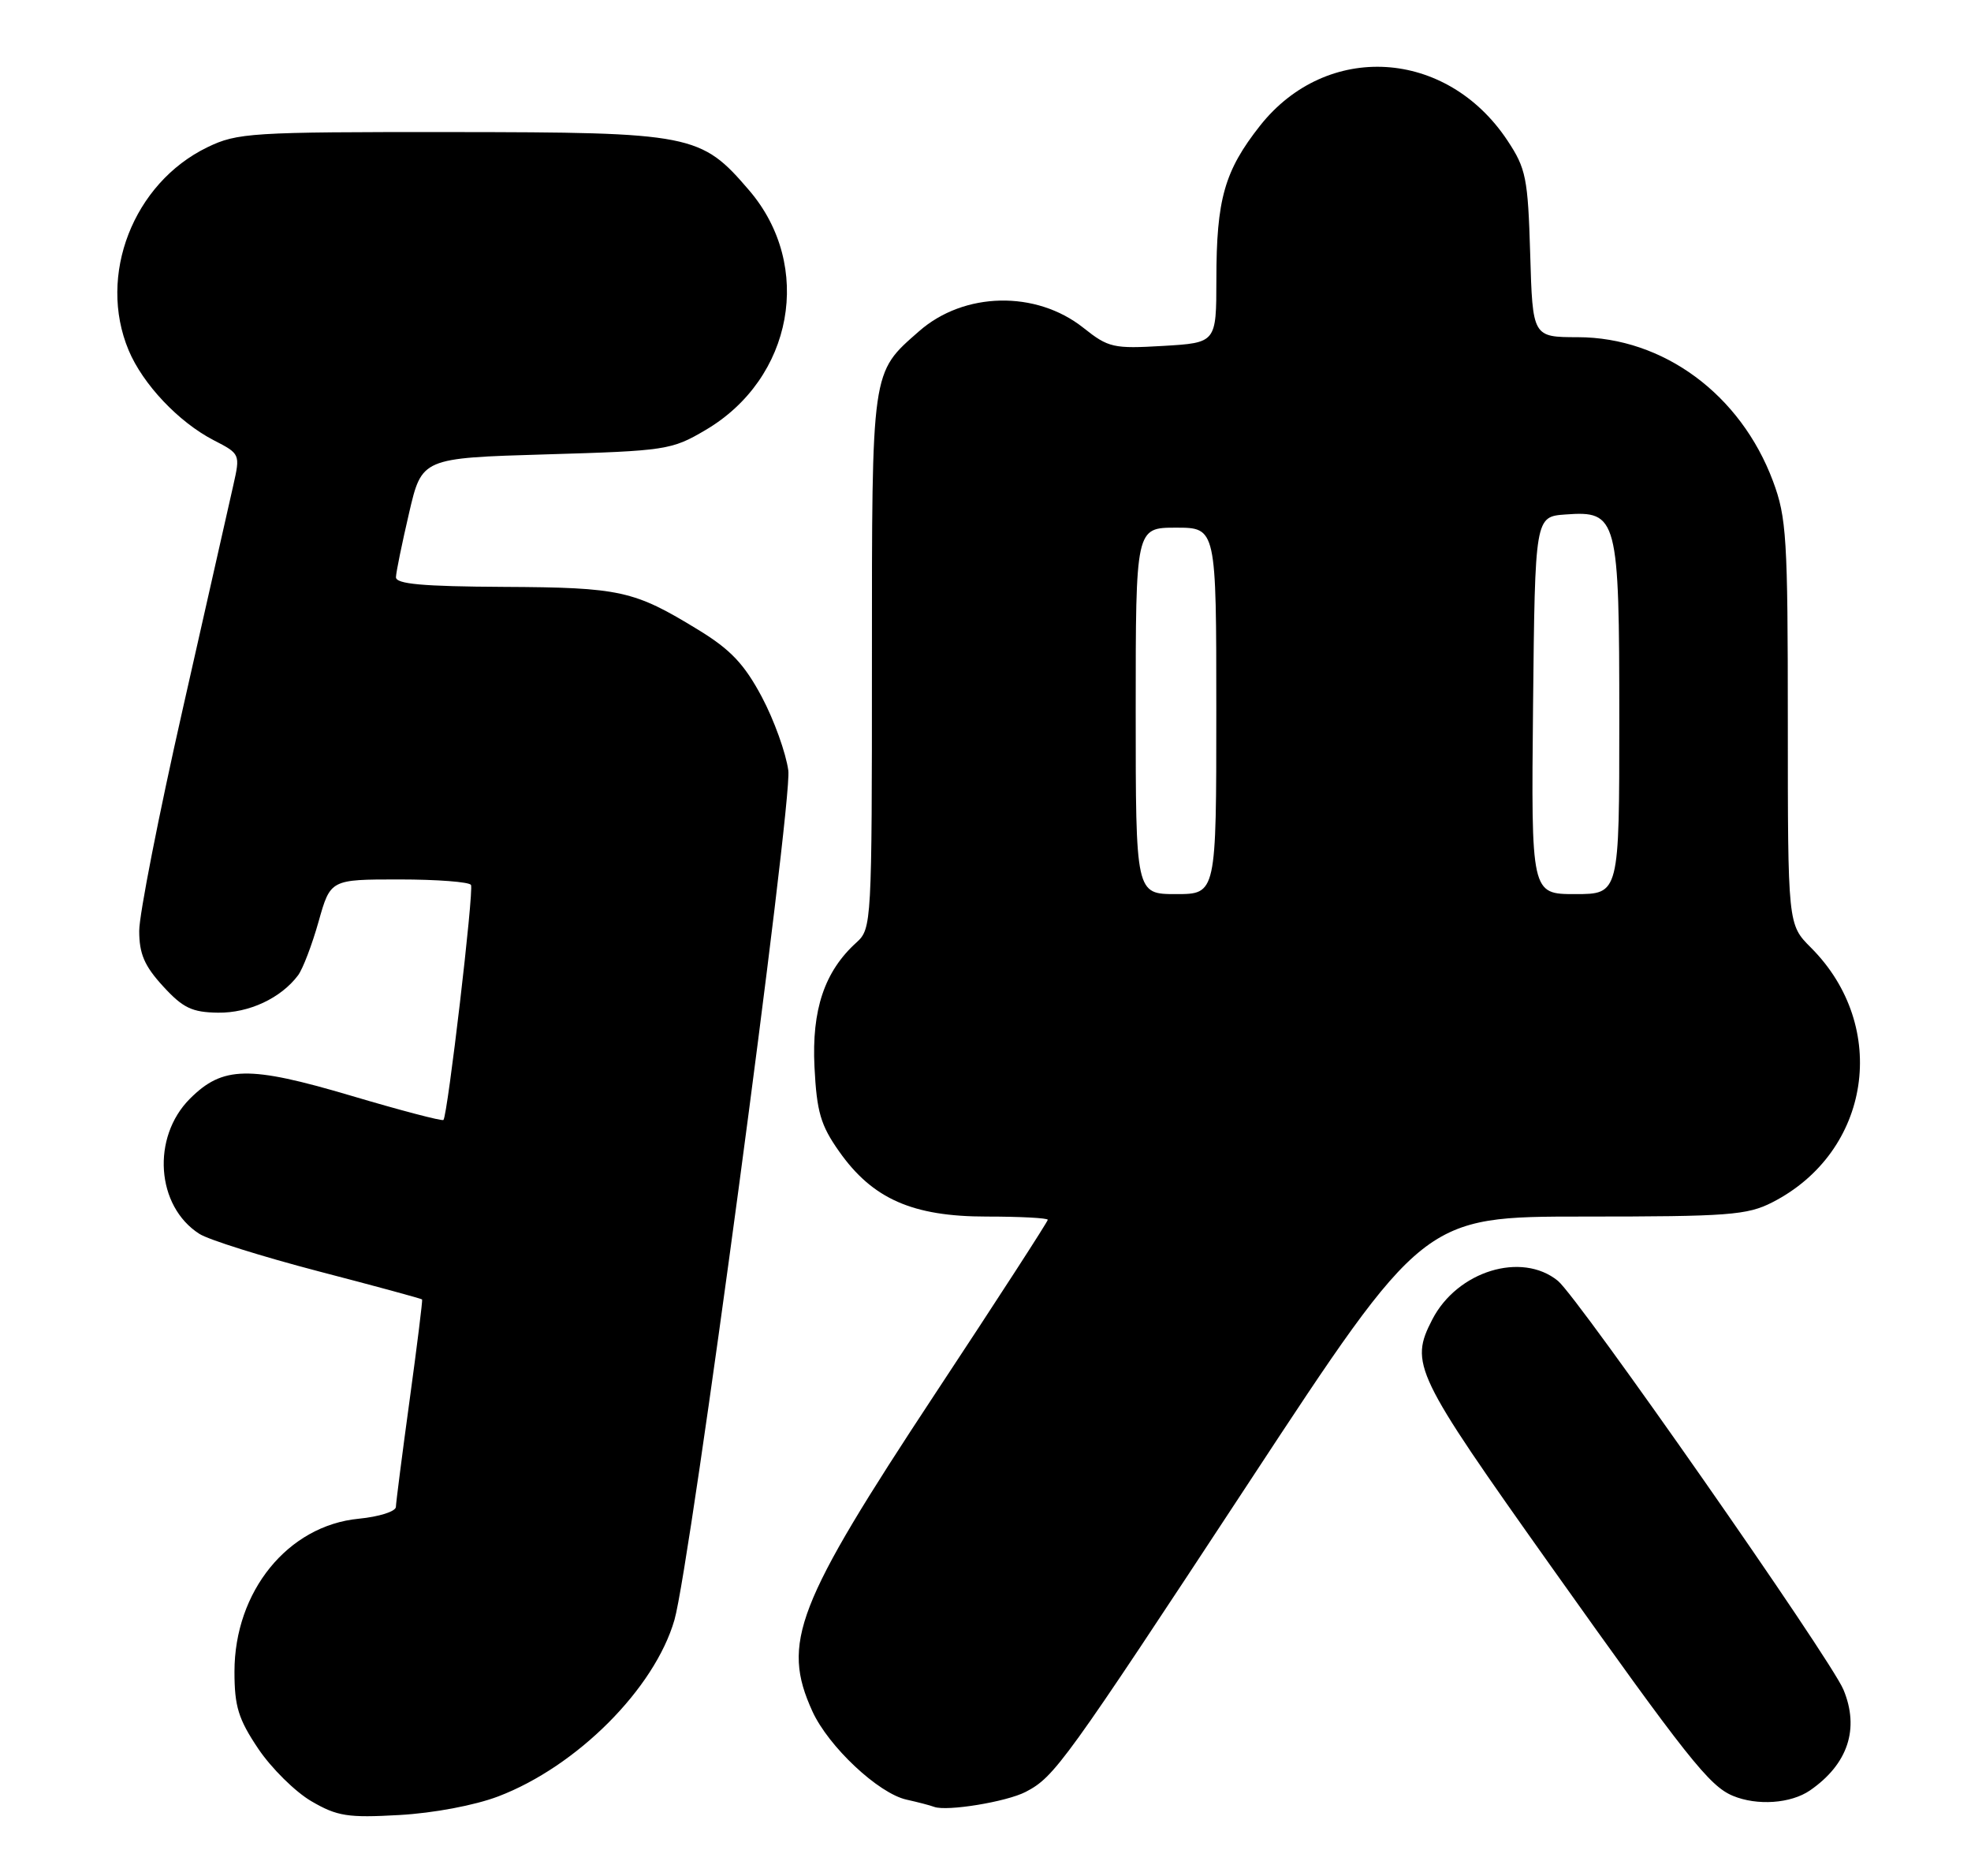 <?xml version="1.0" encoding="UTF-8" standalone="no"?>
<!DOCTYPE svg PUBLIC "-//W3C//DTD SVG 1.1//EN" "http://www.w3.org/Graphics/SVG/1.1/DTD/svg11.dtd" >
<svg xmlns="http://www.w3.org/2000/svg" xmlns:xlink="http://www.w3.org/1999/xlink" version="1.1" viewBox="0 0 269 256">
 <g >
 <path fill="currentColor"
d=" M 68.00 245.12 C 78.74 241.03 89.34 230.42 92.05 221.03 C 94.21 213.55 108.16 109.49 107.59 105.15 C 107.27 102.76 105.64 98.23 103.97 95.09 C 101.58 90.61 99.71 88.63 95.30 85.94 C 86.52 80.57 84.68 80.16 68.75 80.08 C 57.63 80.02 54.01 79.69 54.04 78.75 C 54.06 78.06 54.87 74.12 55.83 70.00 C 57.57 62.50 57.57 62.50 74.53 62.00 C 90.89 61.52 91.67 61.40 96.27 58.69 C 108.25 51.66 111.06 36.27 102.25 25.98 C 95.66 18.28 94.48 18.05 61.57 18.02 C 34.24 18.00 32.39 18.12 28.31 20.09 C 18.19 24.99 13.29 37.58 17.55 47.78 C 19.49 52.42 24.37 57.59 29.15 60.06 C 32.78 61.93 32.80 61.96 31.84 66.22 C 31.31 68.57 28.21 82.31 24.94 96.75 C 21.67 111.18 19.00 124.80 19.00 127.01 C 19.00 130.15 19.71 131.80 22.25 134.57 C 24.97 137.54 26.20 138.13 29.75 138.18 C 33.98 138.24 38.34 136.20 40.68 133.08 C 41.33 132.21 42.59 128.91 43.48 125.75 C 45.10 120.00 45.10 120.00 54.49 120.00 C 59.66 120.00 64.06 120.34 64.28 120.75 C 64.69 121.54 61.09 152.24 60.52 152.82 C 60.33 153.00 54.65 151.51 47.88 149.50 C 33.95 145.38 30.40 145.45 25.92 149.92 C 20.65 155.20 21.31 164.60 27.21 168.36 C 28.47 169.17 35.79 171.46 43.47 173.47 C 51.16 175.47 57.52 177.20 57.61 177.31 C 57.69 177.41 56.93 183.57 55.91 191.00 C 54.89 198.43 54.05 205.01 54.03 205.62 C 54.01 206.24 51.73 206.96 48.96 207.23 C 39.30 208.16 32.00 217.14 32.00 228.10 C 32.00 232.84 32.53 234.57 35.25 238.62 C 37.04 241.28 40.30 244.50 42.50 245.78 C 46.02 247.83 47.46 248.06 54.50 247.66 C 59.17 247.40 64.79 246.34 68.00 245.12 Z  M 139.99 244.50 C 143.94 242.44 145.24 240.63 170.47 202.25 C 194.29 166.00 194.29 166.00 216.18 166.00 C 235.88 166.00 238.46 165.81 241.88 164.06 C 255.34 157.19 257.94 140.09 247.15 129.30 C 244.00 126.15 244.00 126.15 244.00 98.61 C 244.00 73.37 243.83 70.62 241.97 65.64 C 237.54 53.80 226.99 46.03 215.34 46.01 C 209.17 46.00 209.17 46.00 208.84 34.67 C 208.53 24.27 208.27 23.00 205.74 19.18 C 197.42 6.63 181.07 5.65 171.97 17.15 C 167.12 23.30 166.01 27.18 166.01 38.14 C 166.00 46.77 166.00 46.77 158.75 47.20 C 151.95 47.60 151.28 47.45 147.86 44.73 C 141.40 39.60 131.57 39.80 125.43 45.20 C 118.89 50.94 119.00 50.14 119.00 90.30 C 119.00 126.03 118.96 126.72 116.89 128.60 C 112.53 132.54 110.77 137.77 111.16 145.60 C 111.47 151.72 112.00 153.54 114.52 157.11 C 119.08 163.59 124.54 166.00 134.66 166.00 C 139.25 166.00 143.00 166.20 143.00 166.44 C 143.00 166.69 136.08 177.38 127.62 190.19 C 108.63 218.97 106.62 224.17 110.87 233.50 C 113.06 238.31 119.88 244.71 123.72 245.56 C 125.25 245.90 126.95 246.34 127.50 246.55 C 129.24 247.19 137.37 245.86 139.99 244.50 Z  M 247.03 244.30 C 252.21 240.72 253.81 235.88 251.59 230.55 C 249.79 226.26 215.41 177.05 212.62 174.77 C 207.67 170.74 198.89 173.44 195.48 180.04 C 192.36 186.08 193.01 187.43 211.64 213.67 C 230.28 239.90 233.29 243.70 236.50 245.04 C 239.82 246.42 244.41 246.10 247.03 244.30 Z  M 155.00 97.00 C 155.00 72.00 155.00 72.00 160.50 72.00 C 166.00 72.00 166.00 72.00 166.00 97.00 C 166.00 122.00 166.00 122.00 160.50 122.00 C 155.00 122.00 155.00 122.00 155.00 97.00 Z  M 209.23 96.25 C 209.50 70.50 209.50 70.50 213.66 70.20 C 220.77 69.68 221.00 70.56 221.00 98.22 C 221.00 122.00 221.00 122.00 214.98 122.00 C 208.97 122.00 208.97 122.00 209.23 96.25 Z "/>
</g>
</svg>